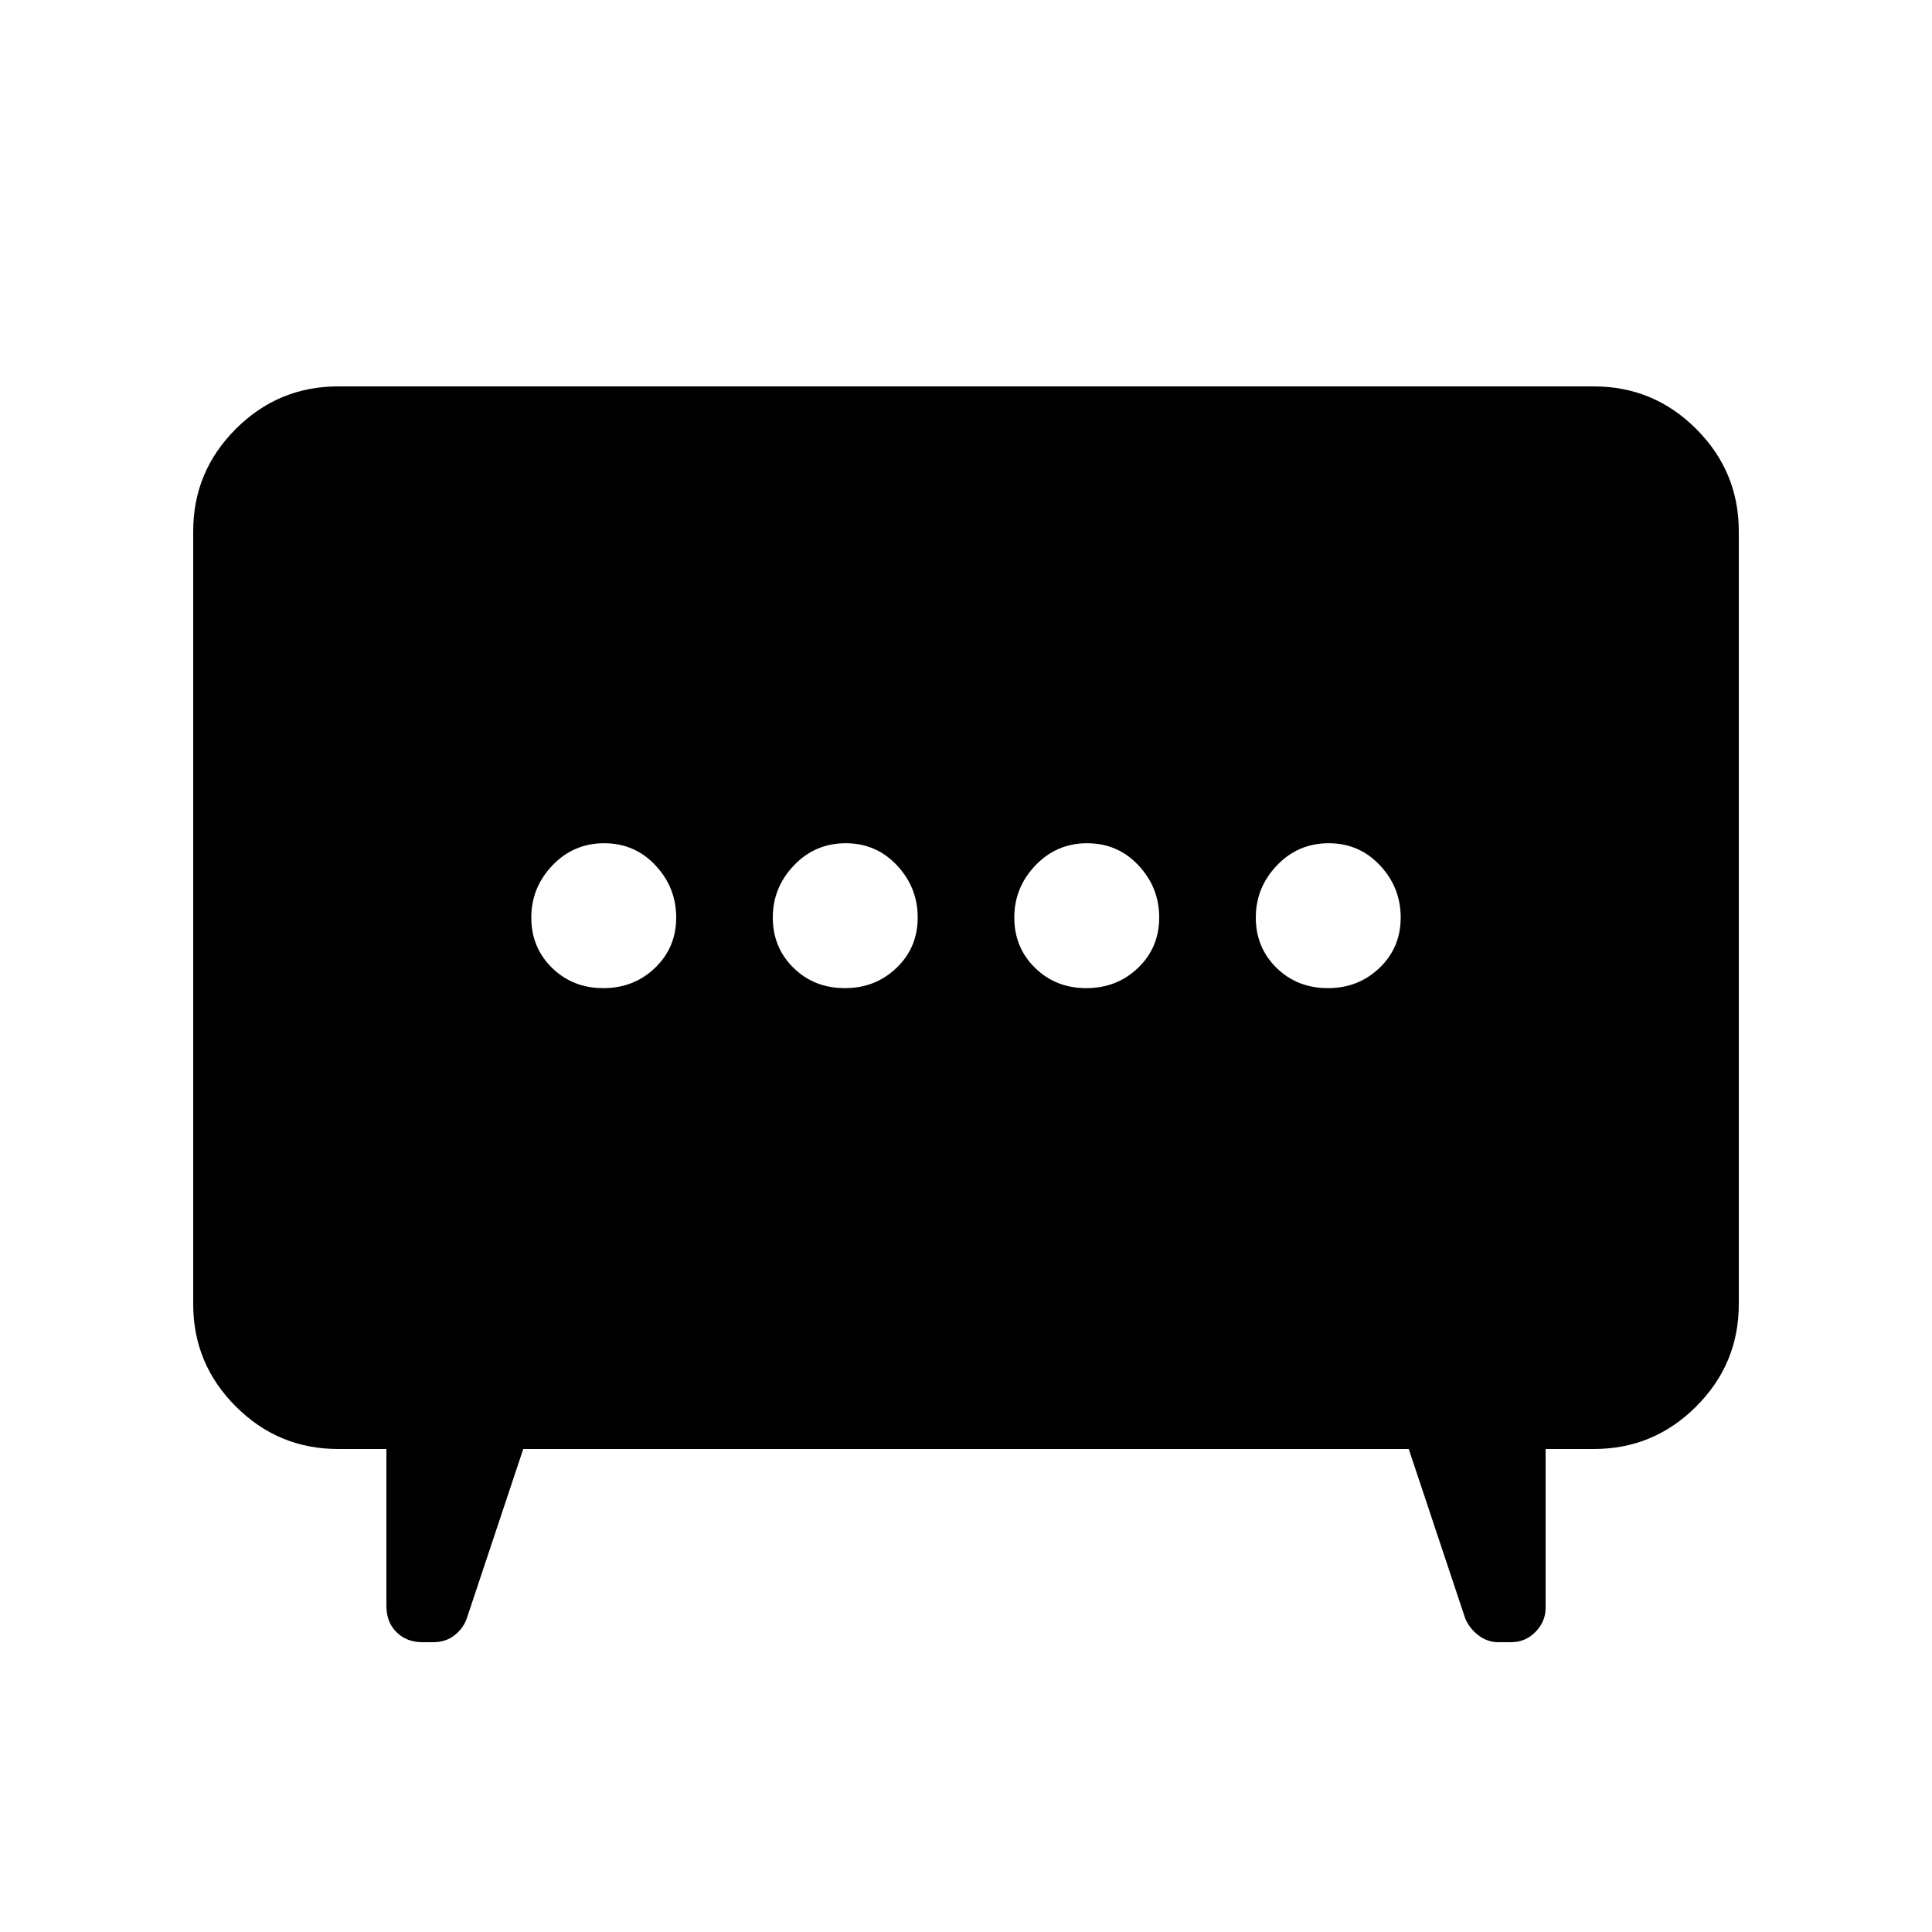 <svg xmlns="http://www.w3.org/2000/svg" height="20" viewBox="0 -960 960 960" width="20"><path d="M419.789-469Q435-469 445.5-479.088q10.5-10.087 10.5-25Q456-519 445.711-530q-10.29-11-25.5-11Q405-541 394.5-530 384-519 384-504.088q0 14.913 10.289 25Q404.579-469 419.789-469Zm120 0Q555-469 565.5-479.088q10.5-10.087 10.5-25Q576-519 565.711-530q-10.29-11-25.5-11Q525-541 514.5-530 504-519 504-504.088q0 14.913 10.289 25Q524.579-469 539.789-469Zm-240 0Q315-469 325.5-479.088q10.5-10.087 10.5-25Q336-519 325.711-530q-10.29-11-25.5-11Q285-541 274.5-530 264-519 264-504.088q0 14.913 10.289 25Q284.579-469 299.789-469Zm360 0Q675-469 685.5-479.088q10.5-10.087 10.5-25Q696-519 685.711-530q-10.29-11-25.5-11Q645-541 634.5-530 624-519 624-504.088q0 14.913 10.289 25Q644.579-469 659.789-469ZM260-240l-28 84q-1.76 5.143-6.16 8.571-4.4 3.429-10.56 3.429H210q-8 0-13-5t-5-13v-78h-24q-29.7 0-50.85-21.15Q96-282.3 96-312v-384q0-29.7 21.15-50.85Q138.3-768 168-768h624q29.7 0 50.85 21.15Q864-725.7 864-696v384q0 29.7-21.15 50.85Q821.7-240 792-240h-24v79q0 6.667-4.976 11.833Q758.048-144 750.81-144h-6.334q-5.428 0-9.952-3.5T728-156l-28-84H260Z"/></svg>
